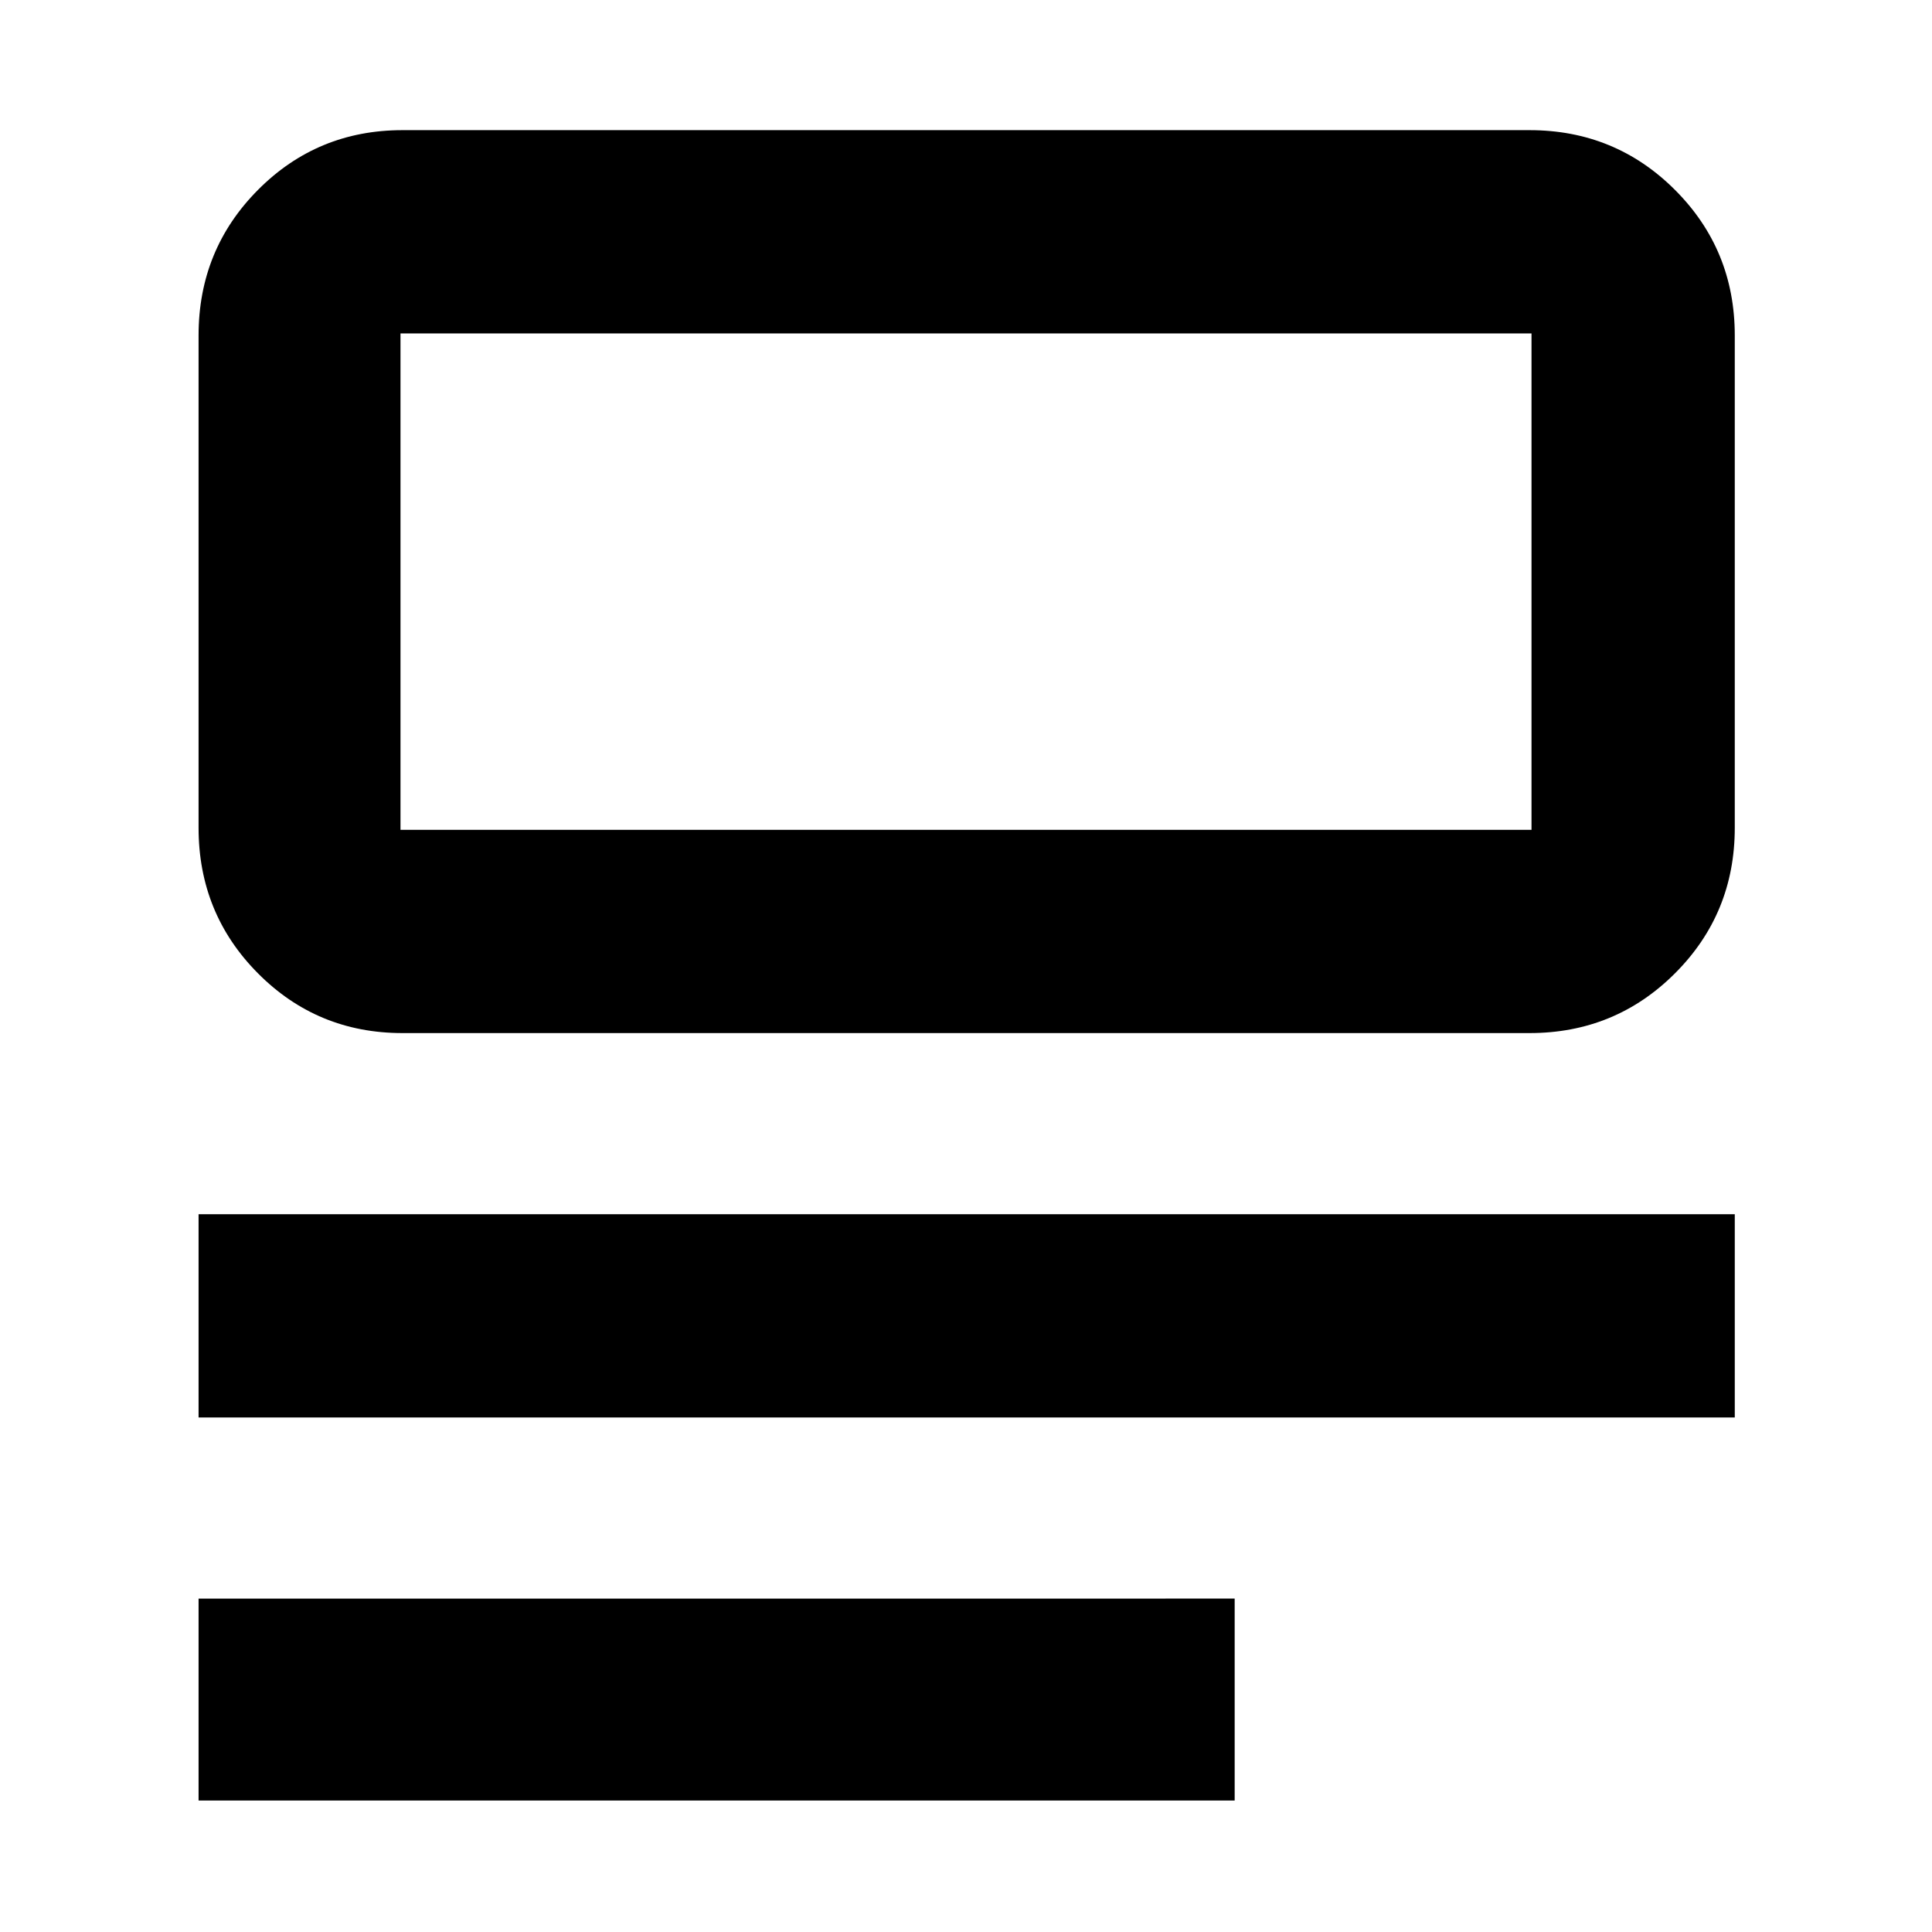 <svg xmlns="http://www.w3.org/2000/svg" height="40" viewBox="0 -960 960 960" width="40"><path d="M98.67-65.33v-100.34H613.5v100.34H98.67Zm0-190.34v-101H862v101H98.67Zm101.33-191q-42.33 0-71.83-29.7t-29.5-72.3v-244.66q0-42.6 29.5-72.3 29.5-29.7 71.83-29.7h560q42.6 0 72.3 29.7 29.7 29.7 29.7 72.3v244.66q0 42.6-29.7 72.3-29.7 29.7-72.3 29.7H200Zm-1-101h562v-246.66H199v246.66Zm0 0v-246.66 246.66Z"/></svg>